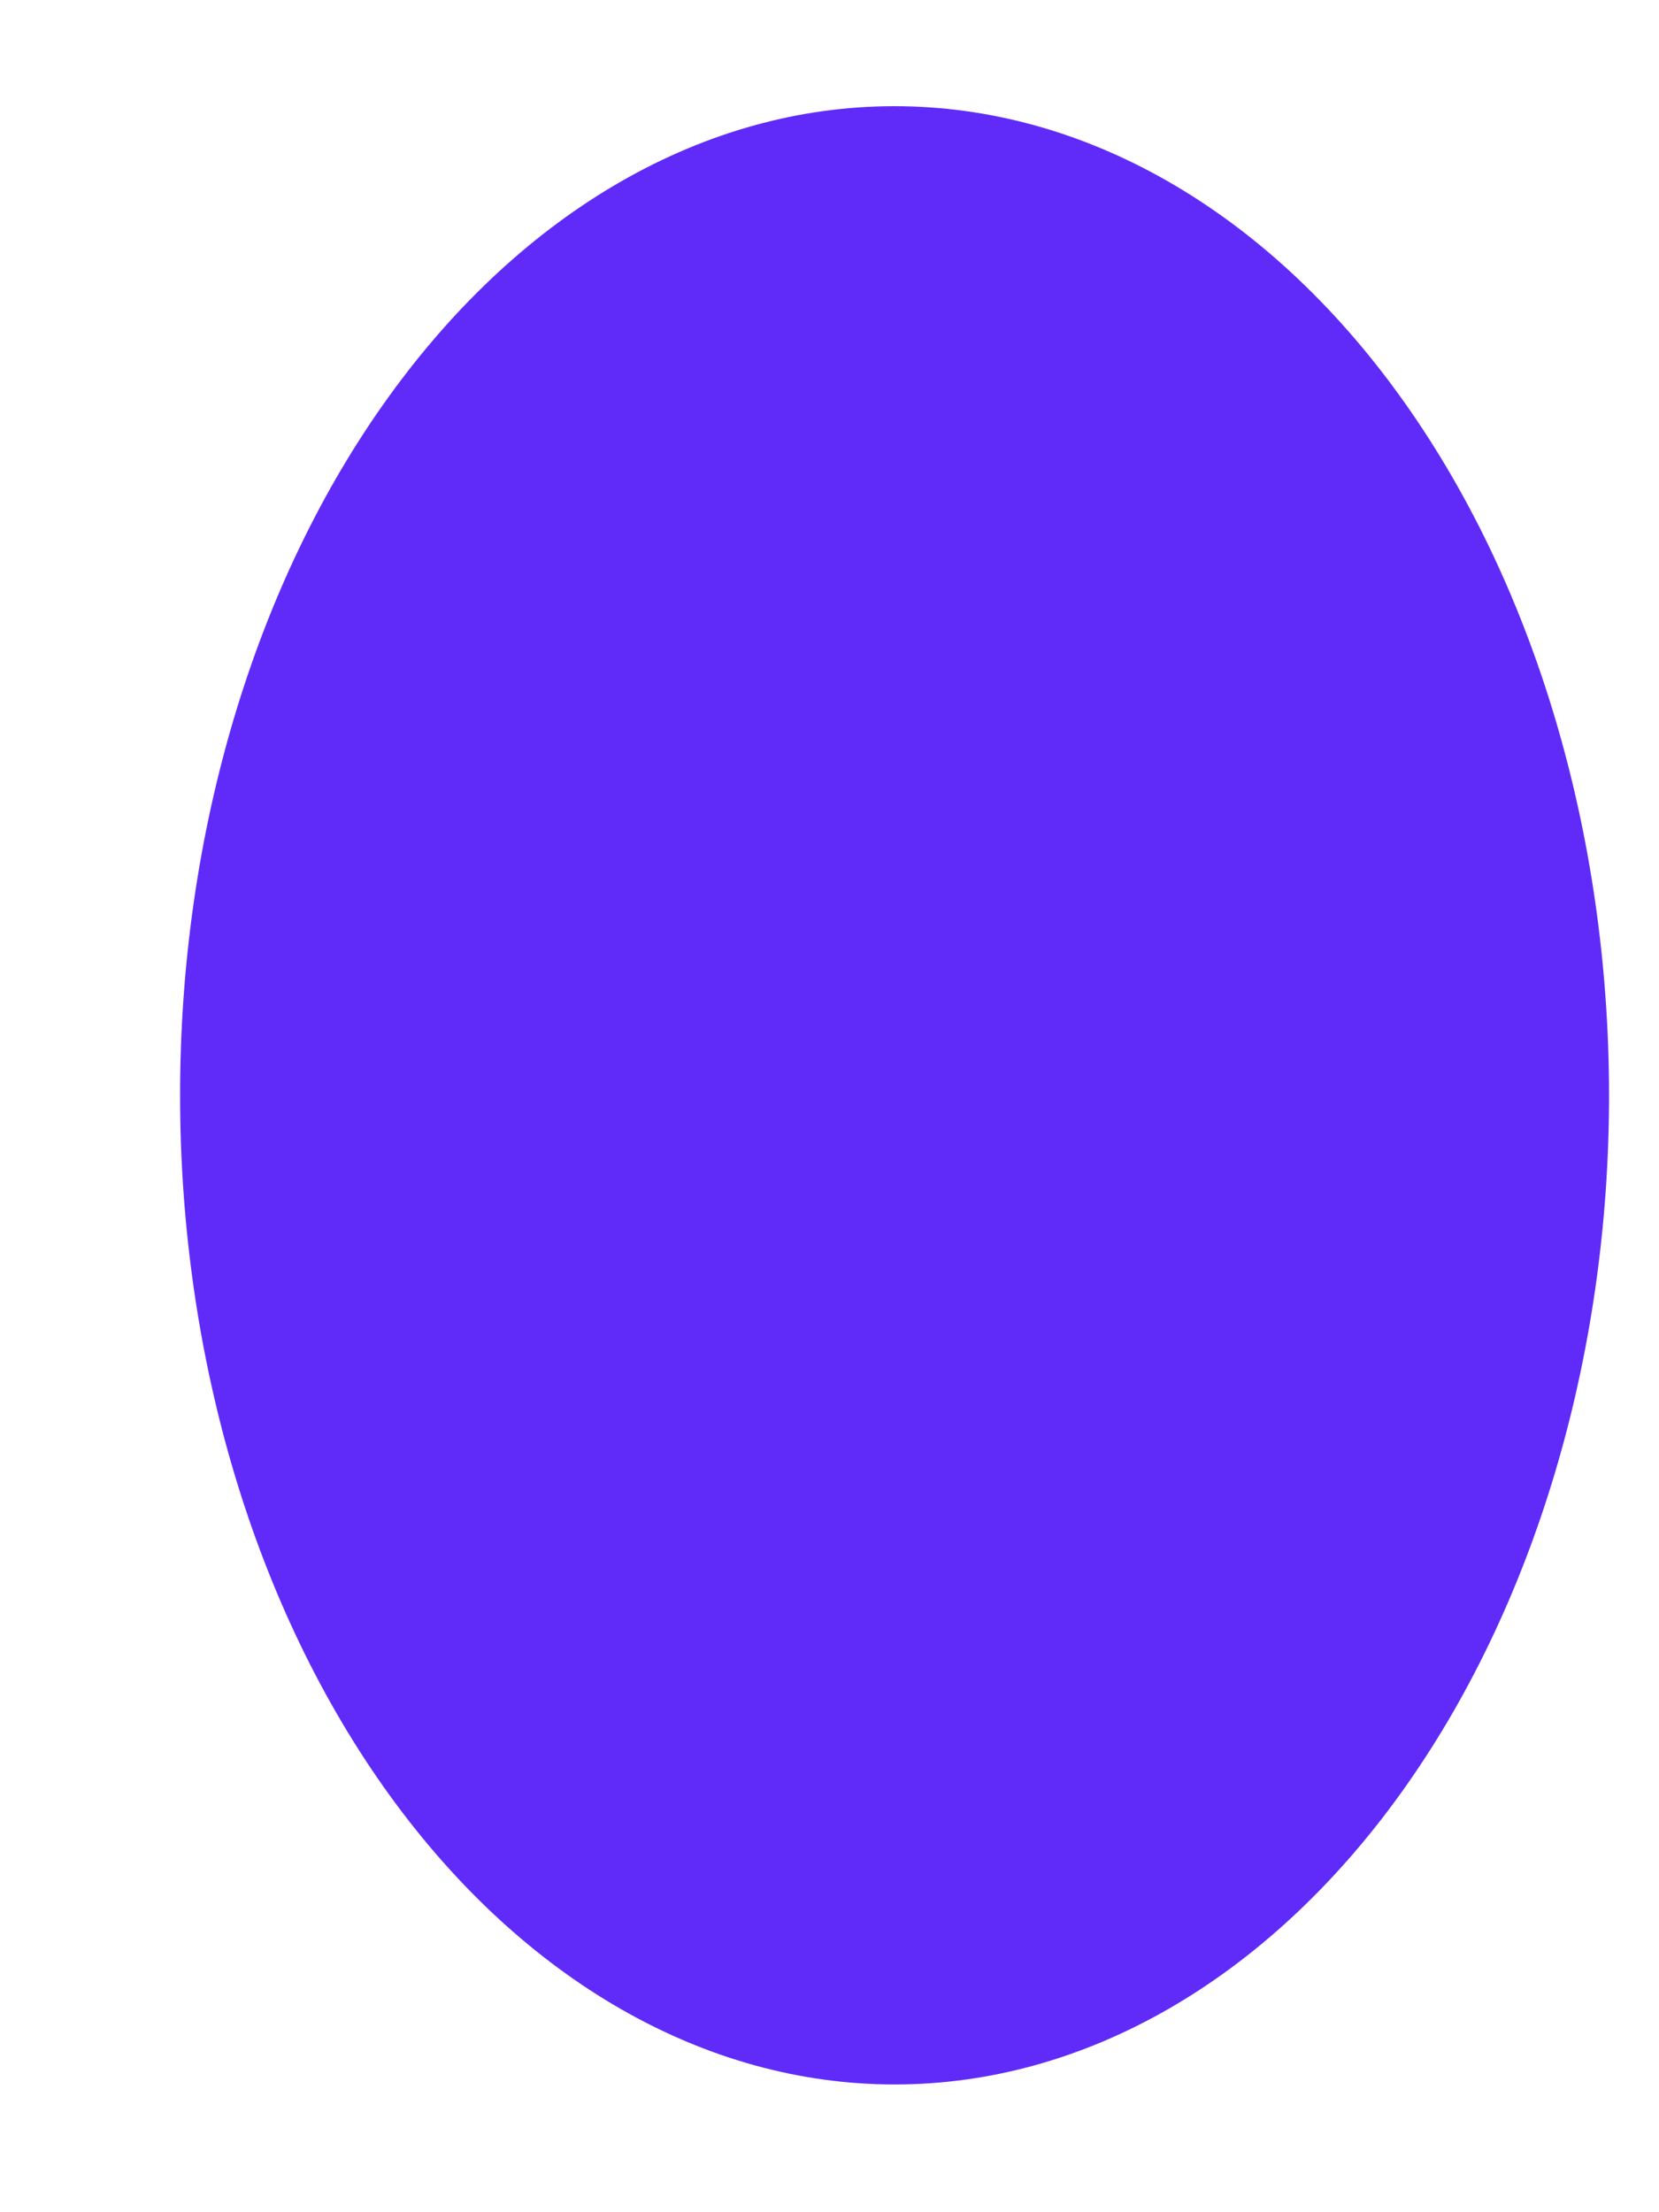 <svg width="9" height="12" viewBox="0 0 9 12" fill="none" xmlns="http://www.w3.org/2000/svg">
<path d="M4.853 11.307C3.825 11.307 2.839 10.742 2.112 9.736C1.385 8.73 0.977 7.366 0.977 5.943C0.976 4.52 1.384 3.155 2.111 2.149C2.838 1.142 3.823 0.576 4.851 0.576C5.879 0.575 6.865 1.139 7.592 2.145C8.319 3.15 8.728 4.515 8.729 5.938C8.73 7.36 8.322 8.725 7.596 9.732C6.87 10.739 5.885 11.306 4.857 11.307H4.853Z" fill="#602BF8"/>
</svg>
